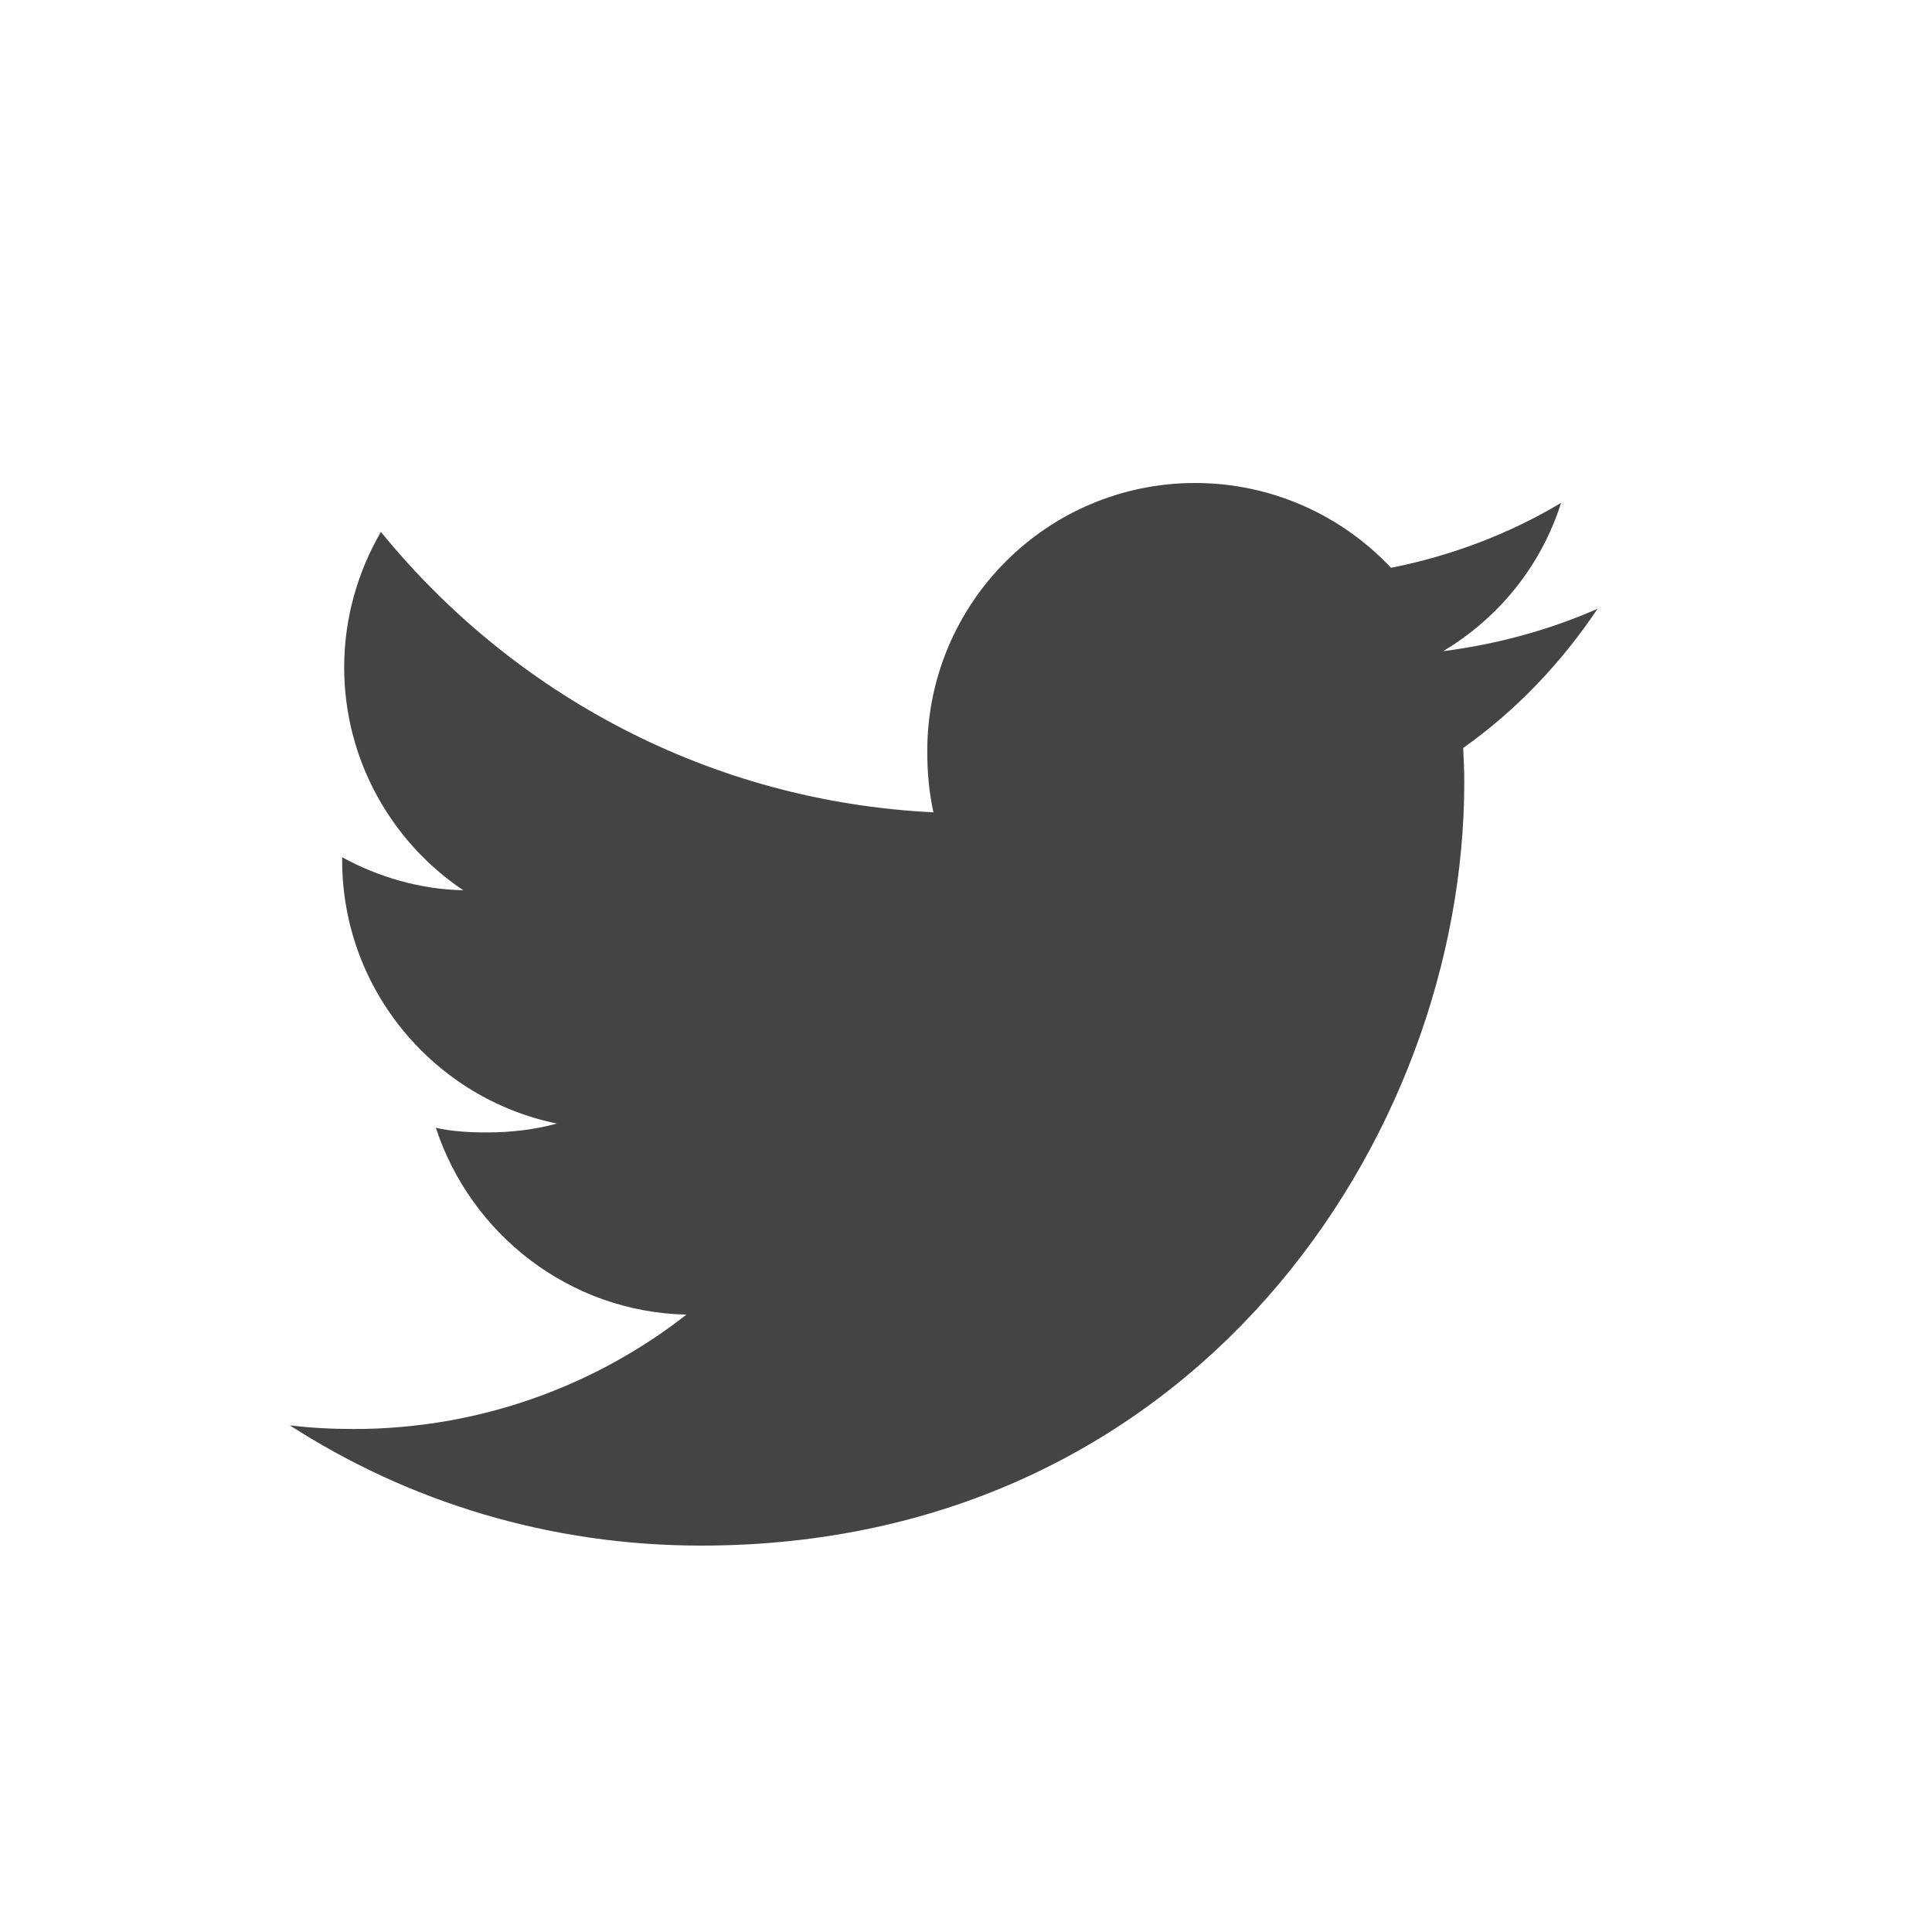 <svg width="20" height="20" viewBox="0 0 20 20" fill="none" xmlns="http://www.w3.org/2000/svg">
<path d="M16.538 6.302C16.035 6.523 15.498 6.669 14.939 6.741C15.515 6.397 15.954 5.857 16.16 5.206C15.624 5.526 15.031 5.752 14.4 5.878C13.891 5.336 13.165 5 12.373 5C10.836 5 9.599 6.247 9.599 7.776C9.599 7.996 9.618 8.208 9.663 8.409C7.356 8.297 5.314 7.191 3.943 5.506C3.703 5.921 3.563 6.397 3.563 6.909C3.563 7.87 4.058 8.722 4.796 9.216C4.35 9.207 3.912 9.078 3.542 8.874C3.542 8.882 3.542 8.893 3.542 8.904C3.542 10.253 4.504 11.373 5.765 11.631C5.539 11.693 5.293 11.723 5.038 11.723C4.86 11.723 4.68 11.713 4.512 11.675C4.872 12.774 5.892 13.582 7.106 13.609C6.161 14.348 4.962 14.793 3.664 14.793C3.437 14.793 3.218 14.782 3 14.755C4.229 15.547 5.687 16 7.258 16C12.365 16 15.158 11.769 15.158 8.102C15.158 7.979 15.153 7.861 15.147 7.743C15.698 7.352 16.161 6.864 16.538 6.302Z" fill="#444444"/>
</svg>
